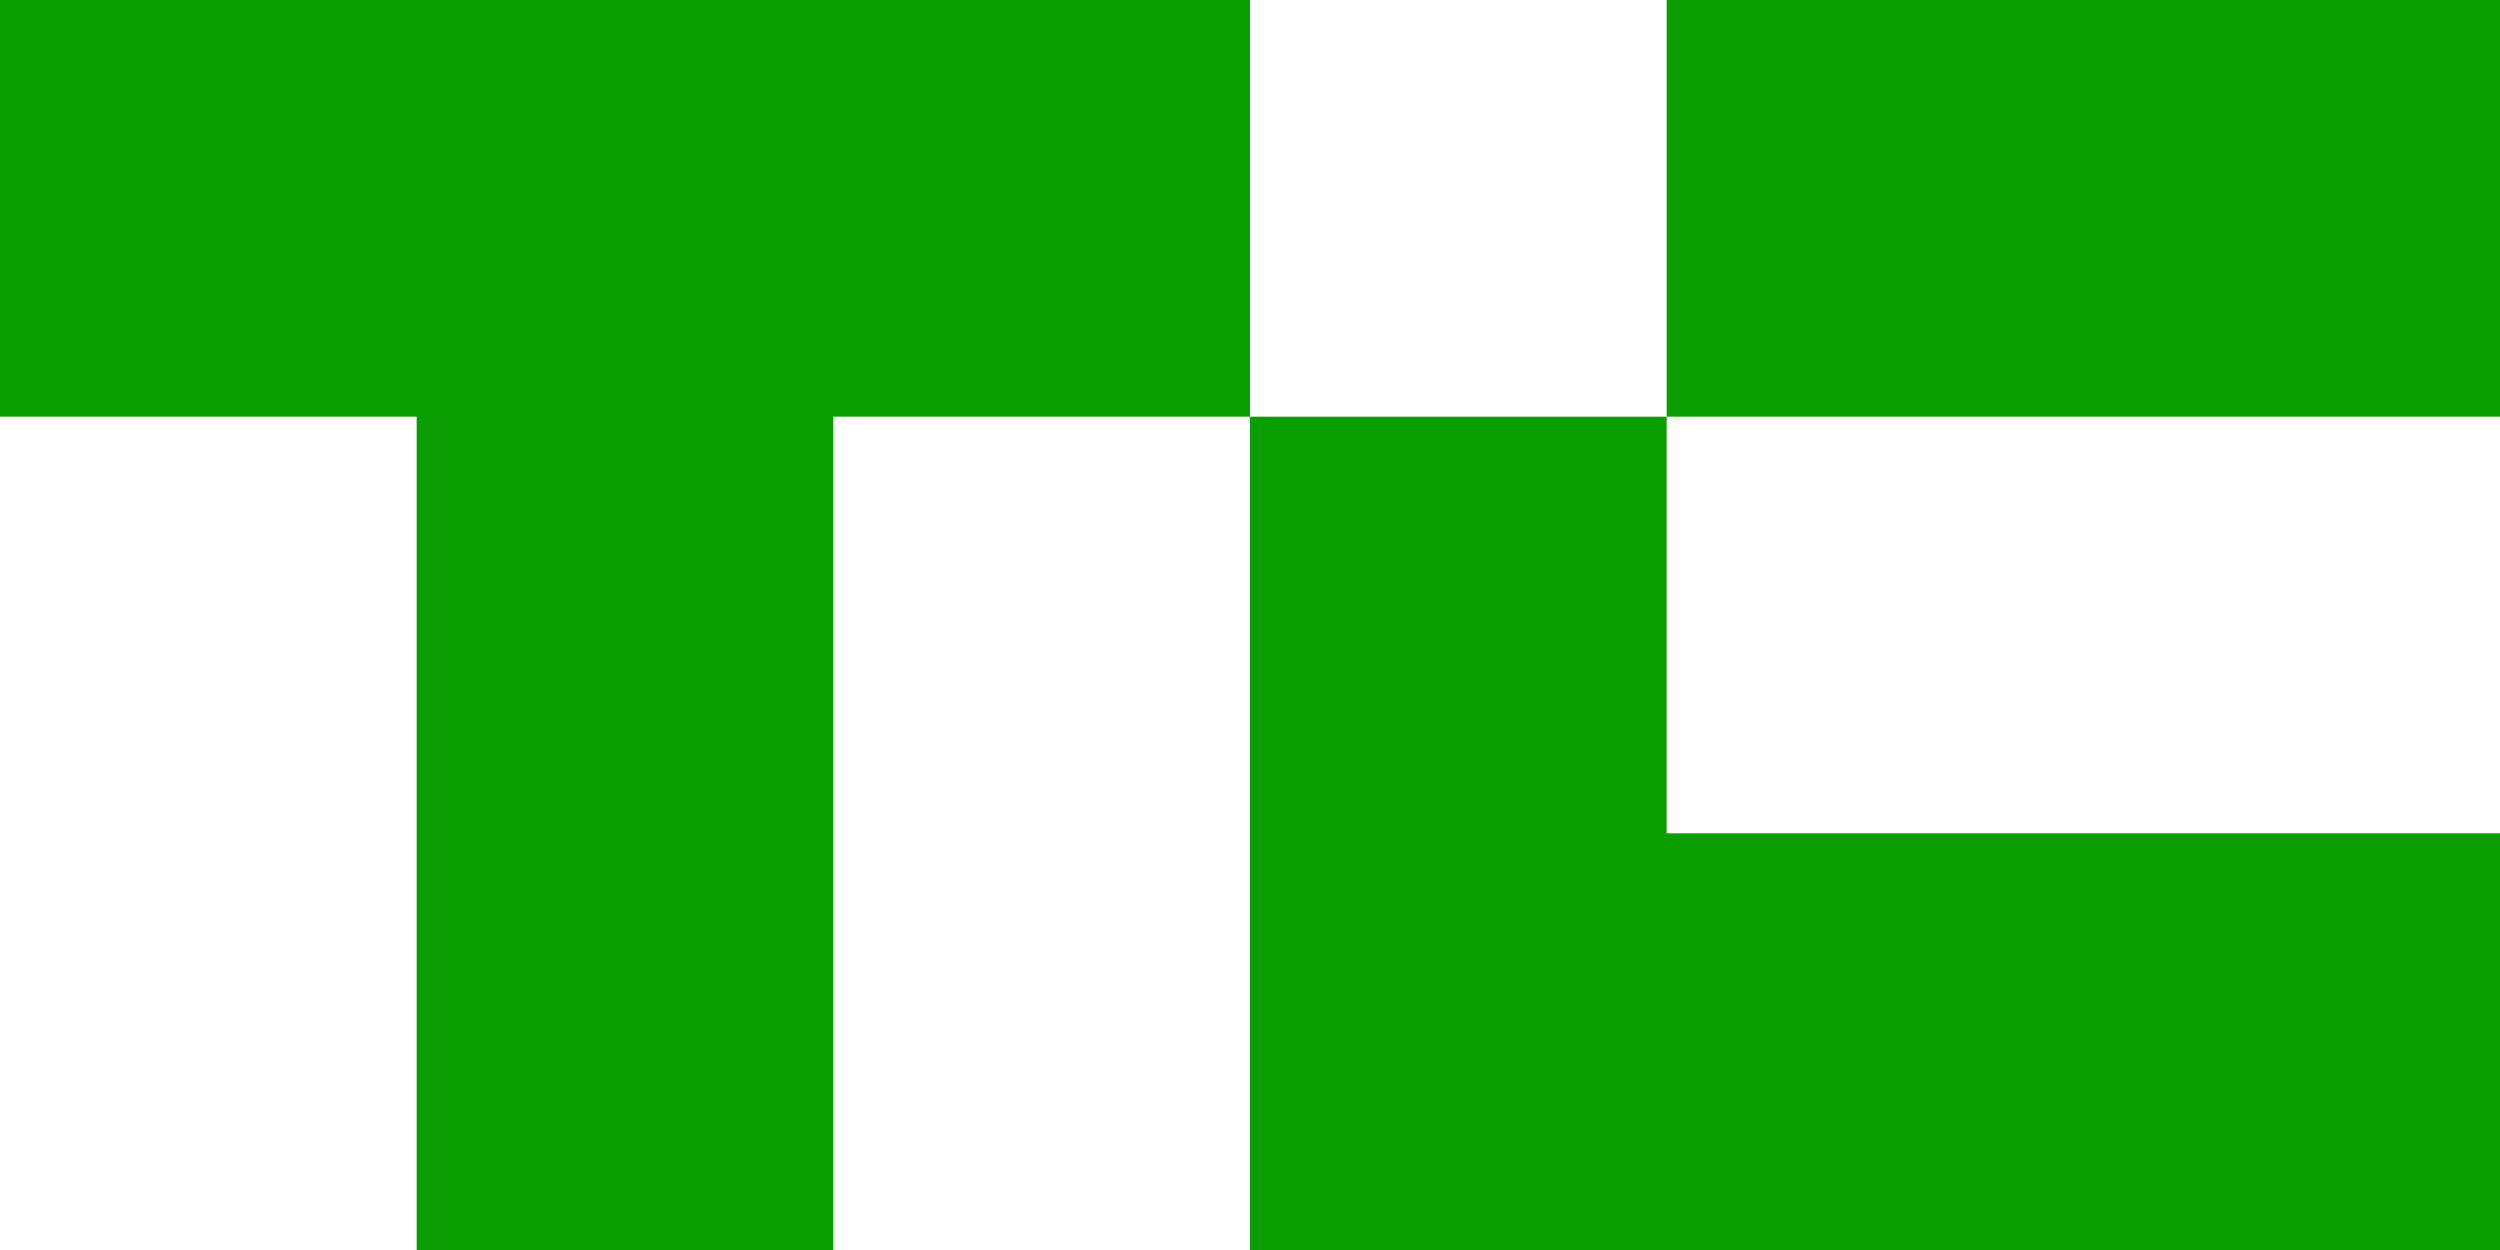 <?xml version="1.0" encoding="utf-8"?>
<!-- Generator: Adobe Illustrator 27.2.0, SVG Export Plug-In . SVG Version: 6.00 Build 0)  -->
<svg version="1.0" id="Слой_1" xmlns="http://www.w3.org/2000/svg" xmlns:xlink="http://www.w3.org/1999/xlink" x="0px" y="0px"
	 viewBox="0 0 60 30" style="enable-background:new 0 0 60 30;" xml:space="preserve">
<style type="text/css">
	.st0{fill:#0B9E02;}
</style>
<g>
	<rect x="0" y="0" class="st0" width="30" height="10"/>
</g>
<rect x="10" y="0" class="st0" width="10" height="30"/>
<rect x="40" y="0" class="st0" width="20" height="10"/>
<rect x="30" y="10" class="st0" width="10" height="20"/>
<rect x="30" y="20" class="st0" width="30" height="10"/>
</svg>
